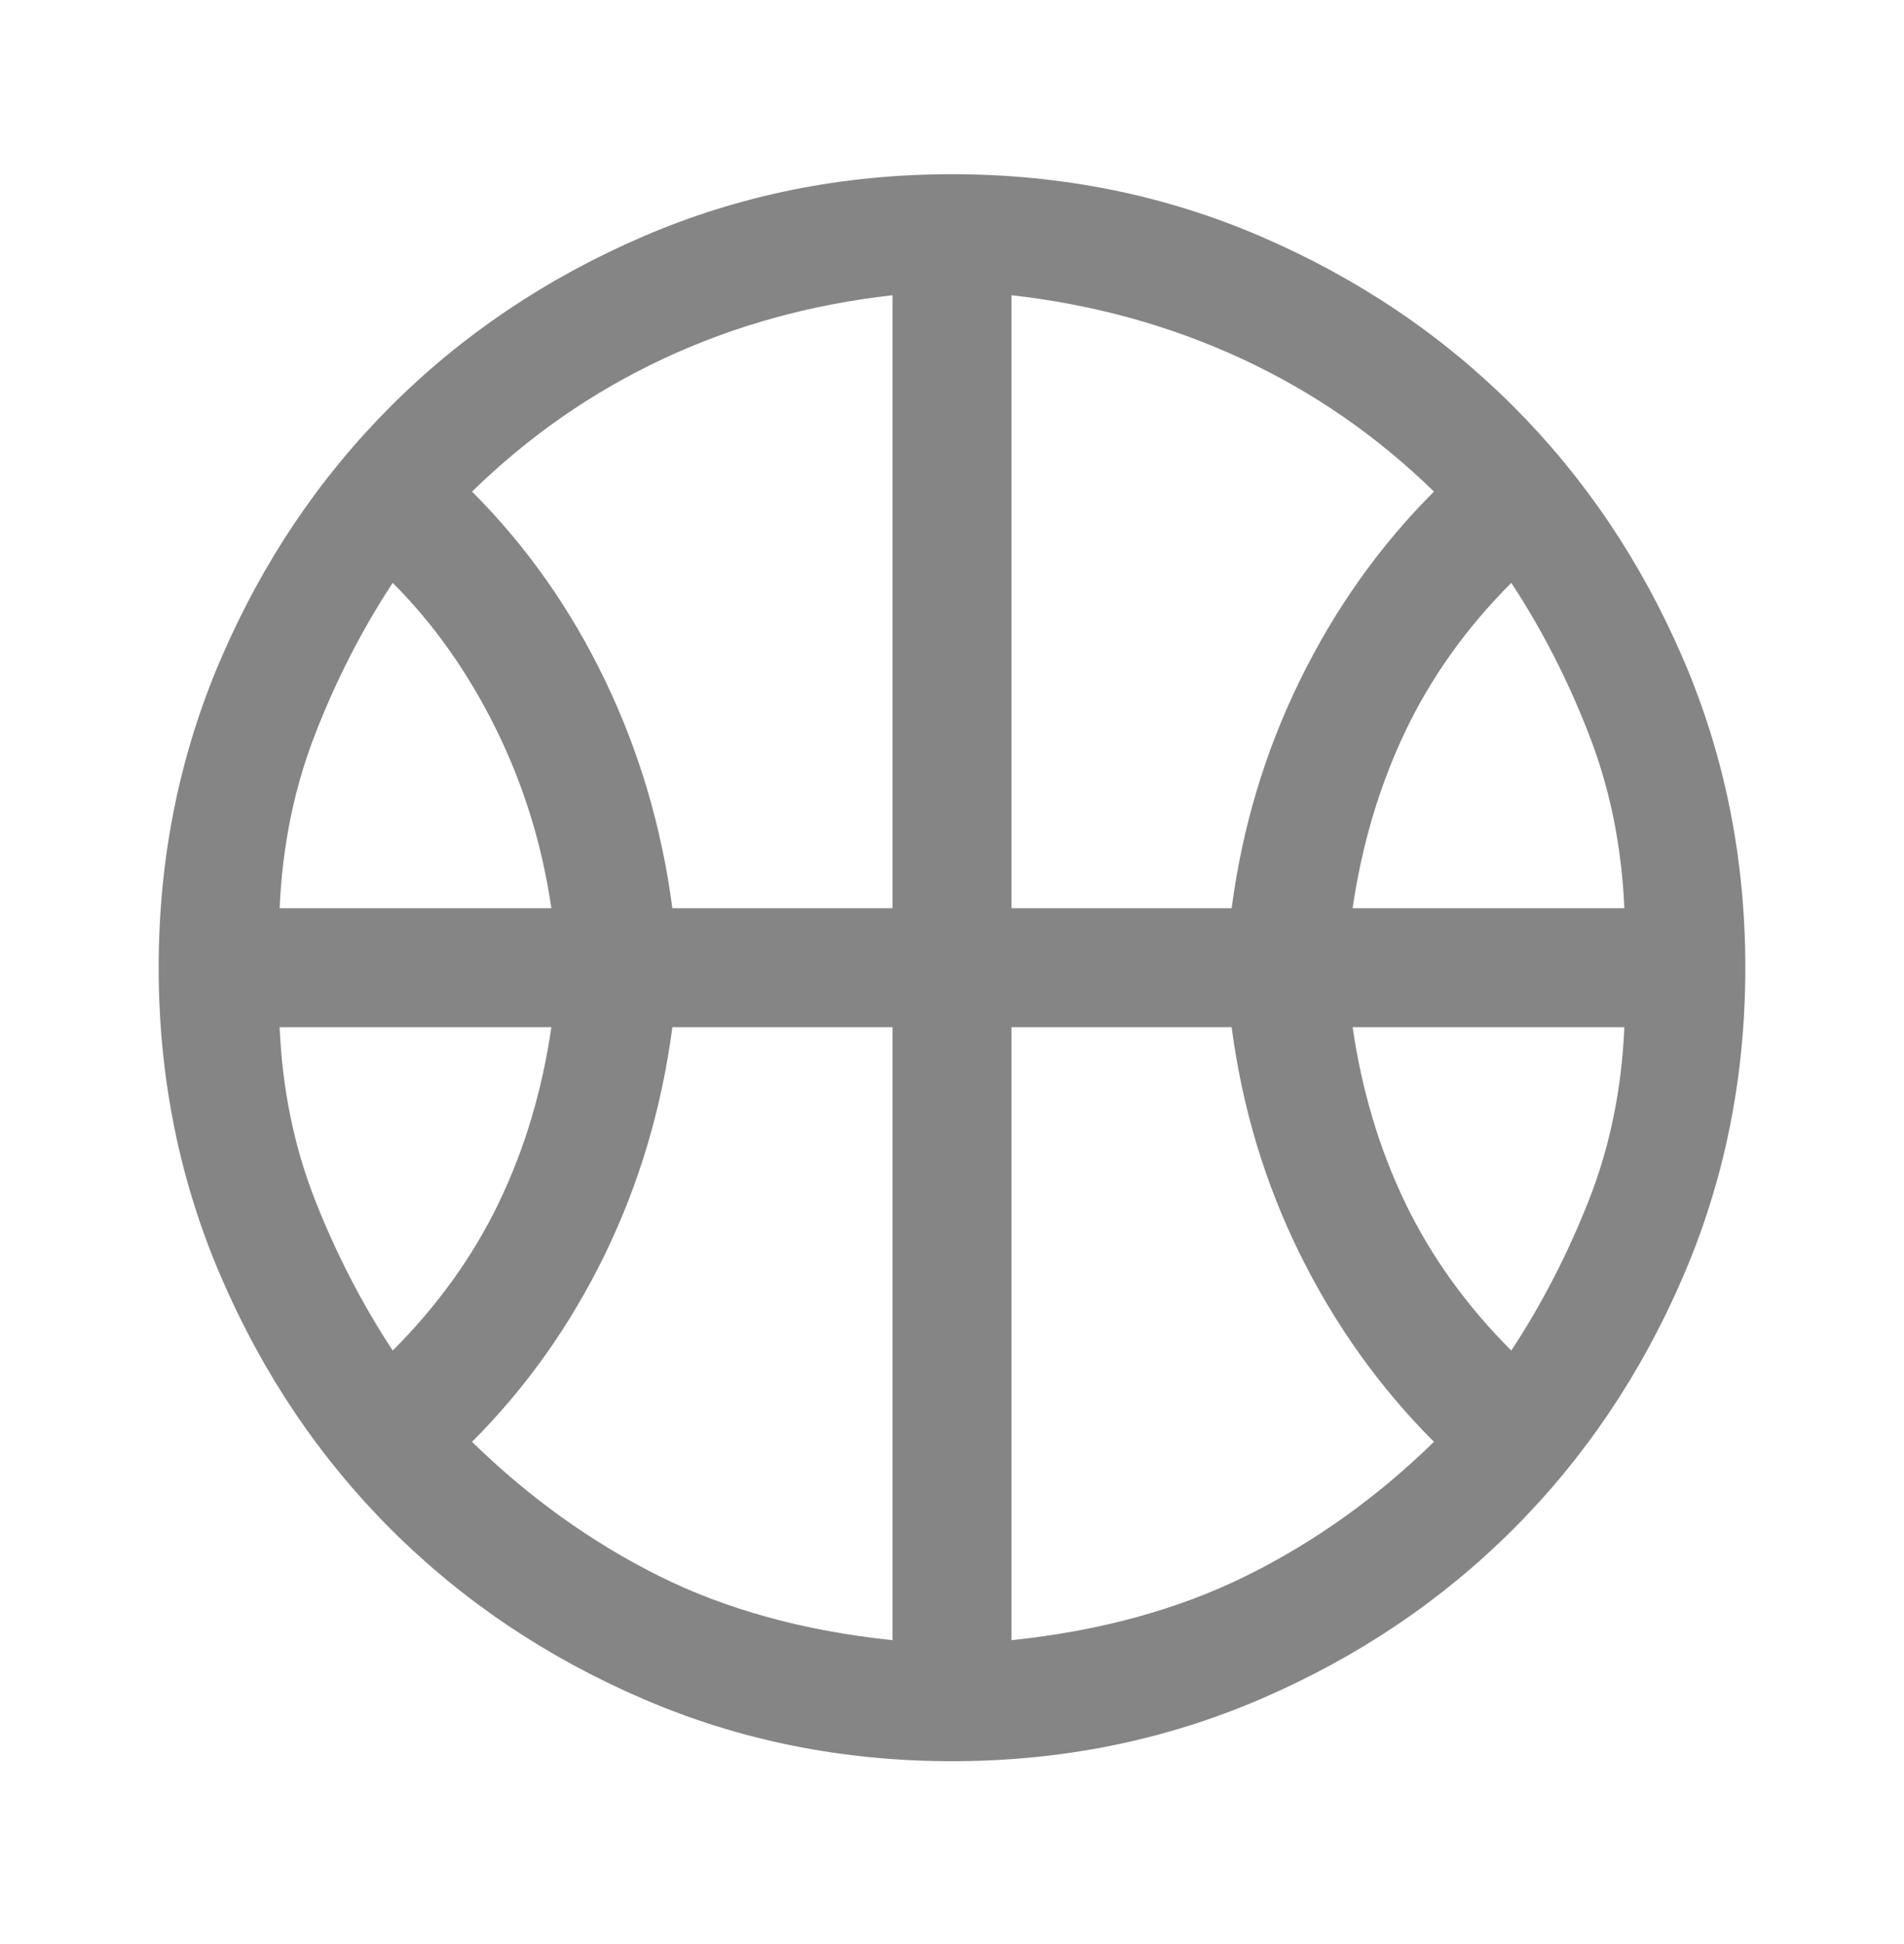 <svg width="48" height="49" viewBox="0 0 48 49" fill="none" xmlns="http://www.w3.org/2000/svg">
<path d="M7.05 22.891H13.9C13.667 21.291 13.2 19.782 12.5 18.366C11.8 16.949 10.933 15.724 9.9 14.691C9.133 15.857 8.483 17.124 7.95 18.491C7.417 19.857 7.117 21.324 7.05 22.891V22.891ZM34.1 22.891H40.95C40.883 21.324 40.583 19.857 40.05 18.491C39.517 17.124 38.867 15.857 38.1 14.691C36.967 15.824 36.075 17.074 35.425 18.441C34.775 19.807 34.333 21.291 34.1 22.891ZM9.9 34.041C11.033 32.907 11.925 31.666 12.575 30.316C13.225 28.966 13.667 27.491 13.9 25.891H7.05C7.117 27.457 7.417 28.916 7.95 30.266C8.483 31.616 9.133 32.874 9.9 34.041ZM38.1 34.041C38.867 32.874 39.517 31.616 40.05 30.266C40.583 28.916 40.883 27.457 40.95 25.891H34.1C34.333 27.491 34.775 28.966 35.425 30.316C36.075 31.666 36.967 32.907 38.1 34.041ZM16.95 22.891H22.5V7.441C20.433 7.674 18.508 8.207 16.725 9.041C14.942 9.874 13.333 10.991 11.9 12.391C13.267 13.757 14.383 15.341 15.25 17.141C16.117 18.941 16.683 20.857 16.95 22.891ZM25.5 22.891H31.05C31.317 20.857 31.892 18.941 32.775 17.141C33.658 15.341 34.783 13.757 36.15 12.391C34.717 10.991 33.1 9.874 31.3 9.041C29.5 8.207 27.567 7.674 25.5 7.441V22.891ZM22.5 41.341V25.891H16.95C16.683 27.924 16.117 29.832 15.25 31.616C14.383 33.399 13.267 34.974 11.9 36.341C13.333 37.741 14.9 38.866 16.6 39.716C18.3 40.566 20.267 41.107 22.5 41.341ZM25.5 41.341C27.733 41.107 29.708 40.566 31.425 39.716C33.142 38.866 34.717 37.741 36.15 36.341C34.783 34.974 33.658 33.399 32.775 31.616C31.892 29.832 31.317 27.924 31.05 25.891H25.5V41.341ZM24 44.391C21.233 44.391 18.633 43.866 16.2 42.816C13.767 41.766 11.65 40.341 9.85 38.541C8.05 36.741 6.625 34.624 5.575 32.191C4.525 29.757 4 27.157 4 24.391C4 21.624 4.525 19.024 5.575 16.591C6.625 14.157 8.05 12.041 9.85 10.241C11.65 8.441 13.767 7.016 16.2 5.966C18.633 4.916 21.233 4.391 24 4.391C26.767 4.391 29.367 4.916 31.8 5.966C34.233 7.016 36.35 8.441 38.15 10.241C39.95 12.041 41.375 14.157 42.425 16.591C43.475 19.024 44 21.624 44 24.391C44 27.157 43.475 29.757 42.425 32.191C41.375 34.624 39.95 36.741 38.15 38.541C36.35 40.341 34.233 41.766 31.8 42.816C29.367 43.866 26.767 44.391 24 44.391Z" fill="#858585"/>
</svg>
